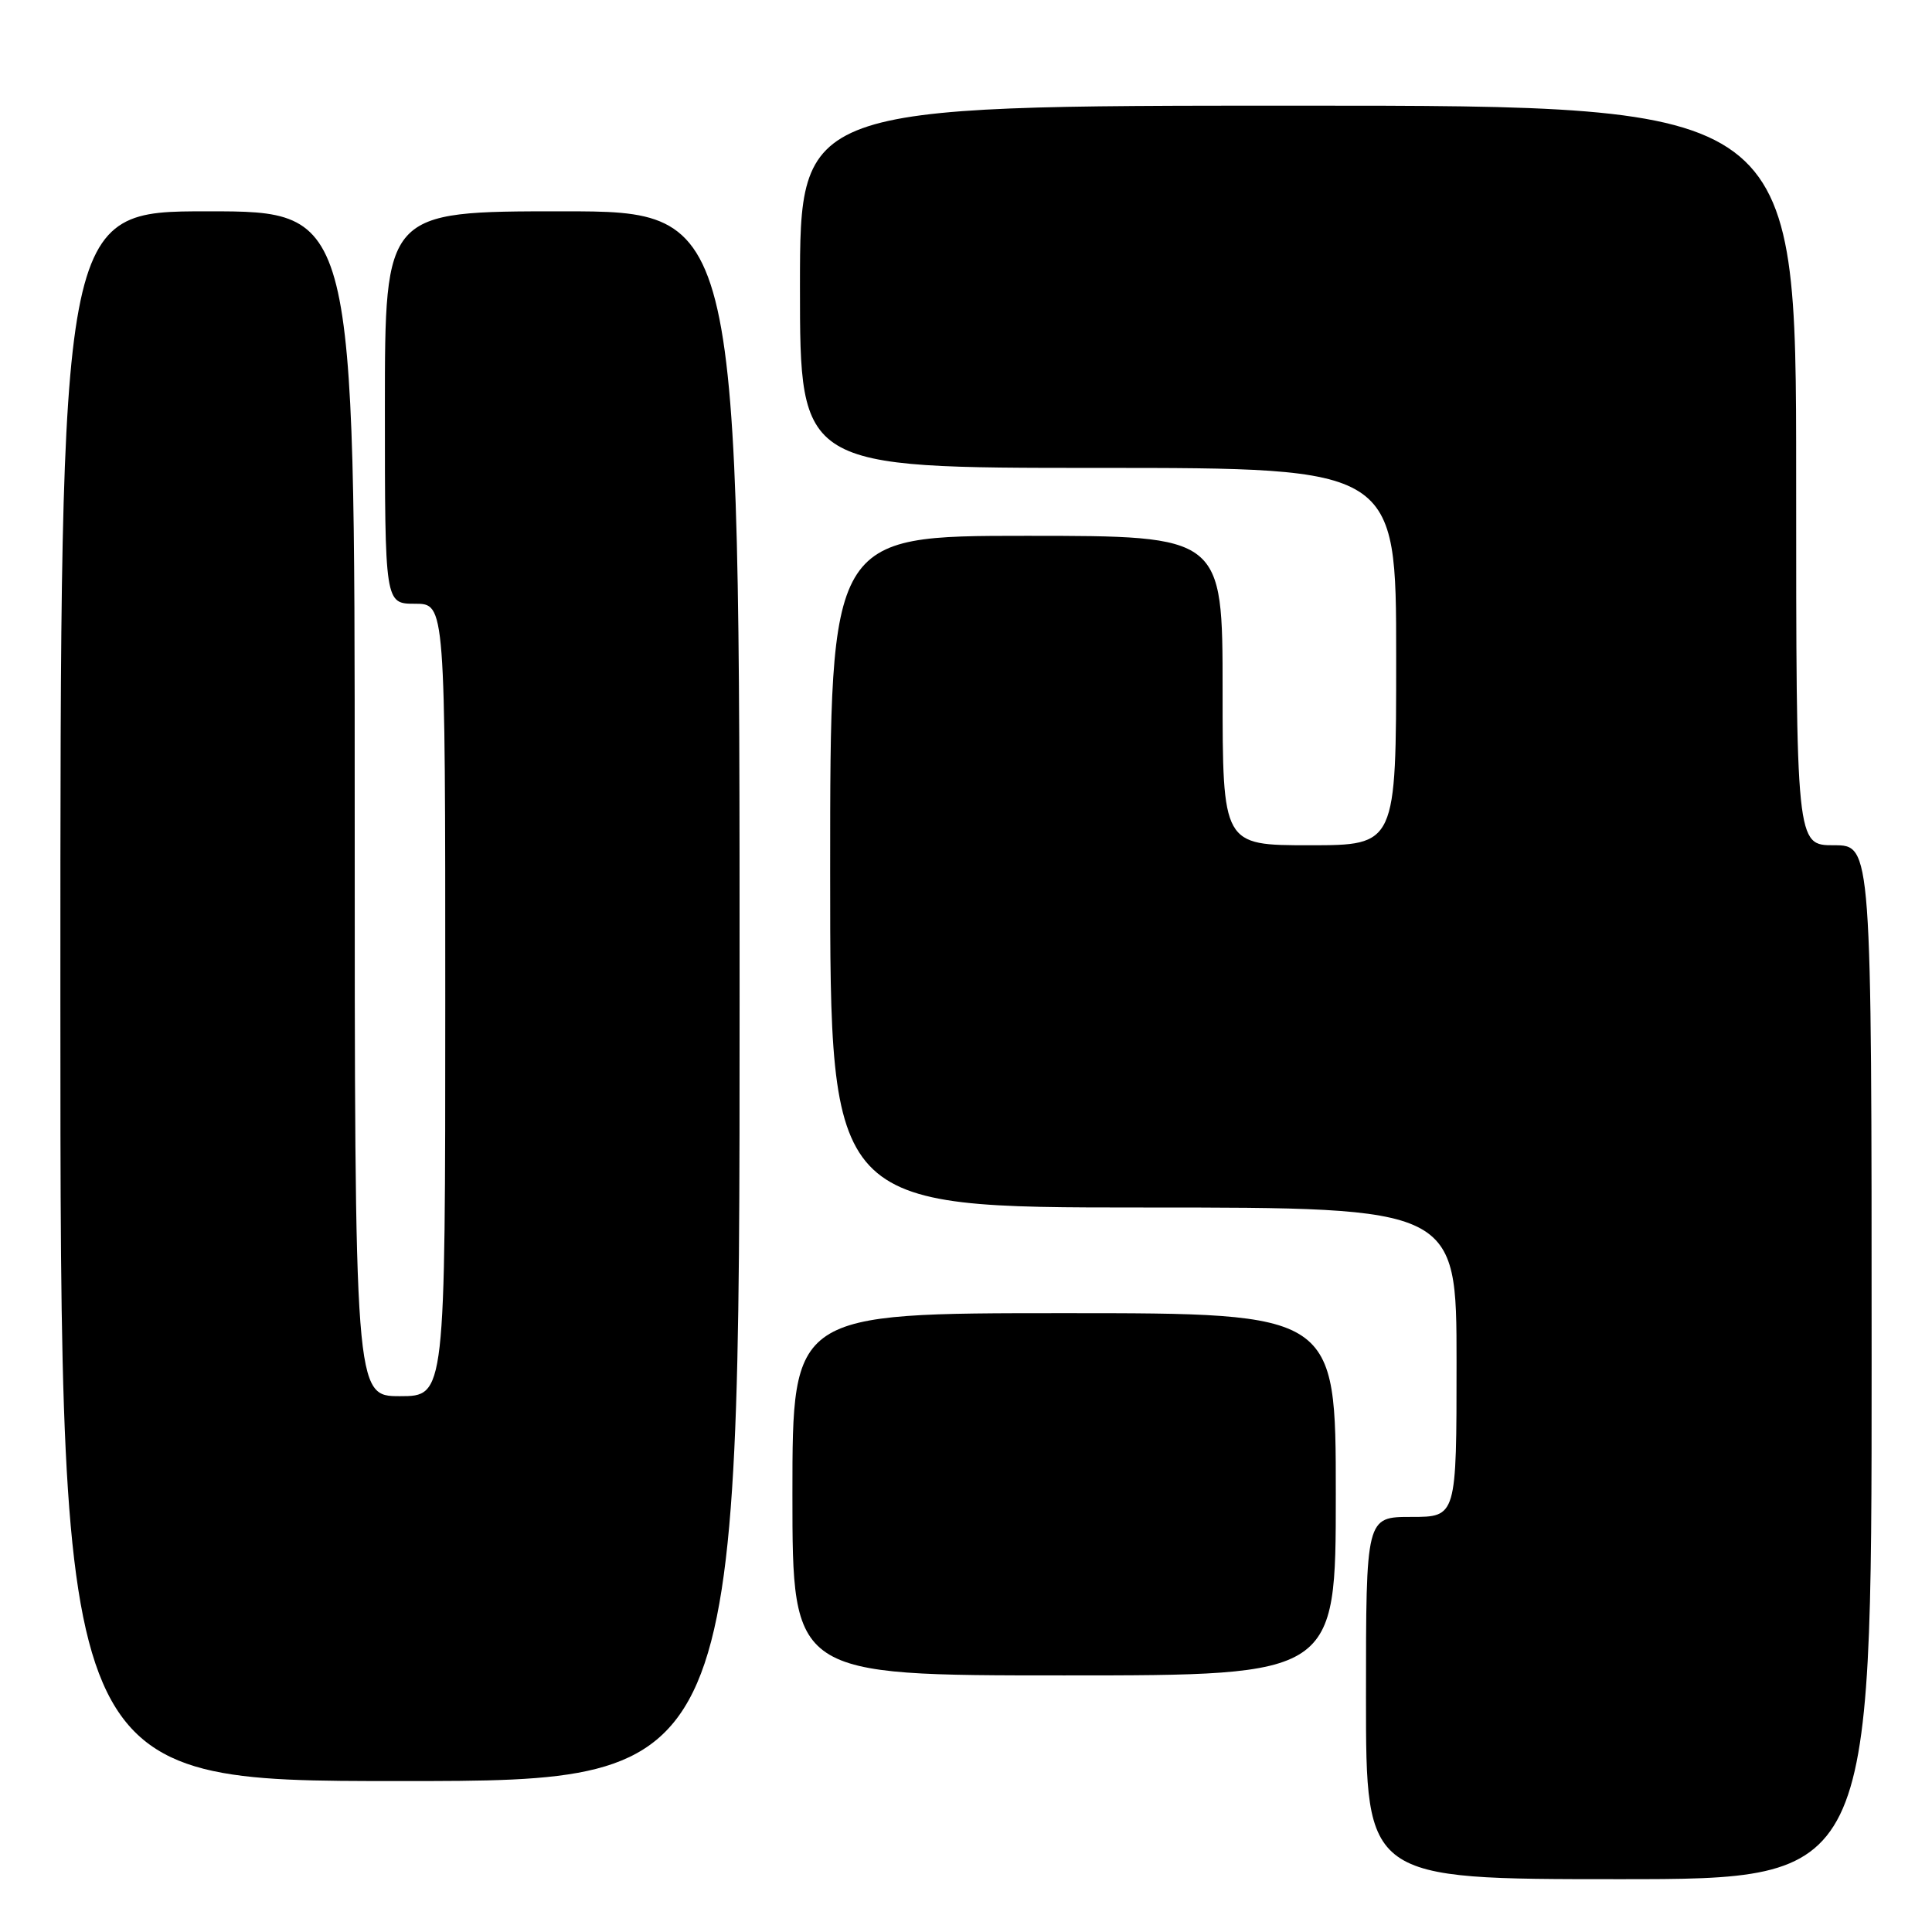 <?xml version="1.0" encoding="UTF-8" standalone="no"?>
<!DOCTYPE svg PUBLIC "-//W3C//DTD SVG 1.1//EN" "http://www.w3.org/Graphics/SVG/1.1/DTD/svg11.dtd" >
<svg xmlns="http://www.w3.org/2000/svg" xmlns:xlink="http://www.w3.org/1999/xlink" version="1.1" viewBox="0 0 256 256">
 <g >
 <path fill="currentColor"
d=" M 248.00 180.50 C 248.00 112.00 248.00 112.00 243.00 112.00 C 238.00 112.00 238.00 112.00 238.00 63.00 C 238.00 14.00 238.00 14.00 172.00 14.00 C 106.00 14.00 106.00 14.00 106.00 38.00 C 106.00 62.00 106.00 62.00 145.50 62.00 C 185.00 62.00 185.00 62.00 185.00 87.00 C 185.00 112.00 185.00 112.00 173.50 112.00 C 162.00 112.00 162.00 112.00 162.00 91.50 C 162.00 71.00 162.00 71.00 136.00 71.00 C 110.00 71.00 110.00 71.00 110.00 115.50 C 110.00 160.00 110.00 160.00 151.50 160.00 C 193.00 160.00 193.00 160.00 193.00 180.50 C 193.00 201.00 193.00 201.00 187.00 201.00 C 181.00 201.00 181.00 201.00 181.00 225.00 C 181.00 249.00 181.00 249.00 214.50 249.00 C 248.00 249.00 248.00 249.00 248.00 180.50 Z  M 98.00 132.00 C 98.00 28.00 98.00 28.00 74.50 28.00 C 51.00 28.00 51.00 28.00 51.00 54.00 C 51.00 80.00 51.00 80.00 55.00 80.00 C 59.00 80.00 59.00 80.00 59.00 132.50 C 59.00 185.00 59.00 185.00 53.00 185.00 C 47.00 185.00 47.00 185.00 47.00 106.50 C 47.00 28.00 47.00 28.00 27.50 28.00 C 8.00 28.00 8.00 28.00 8.00 132.00 C 8.00 236.00 8.00 236.00 53.00 236.00 C 98.00 236.00 98.00 236.00 98.00 132.00 Z  M 177.00 198.00 C 177.00 174.00 177.00 174.00 141.00 174.00 C 105.00 174.00 105.00 174.00 105.00 198.00 C 105.00 222.00 105.00 222.00 141.00 222.00 C 177.00 222.00 177.00 222.00 177.00 198.00 Z "/>
</g>
</svg>